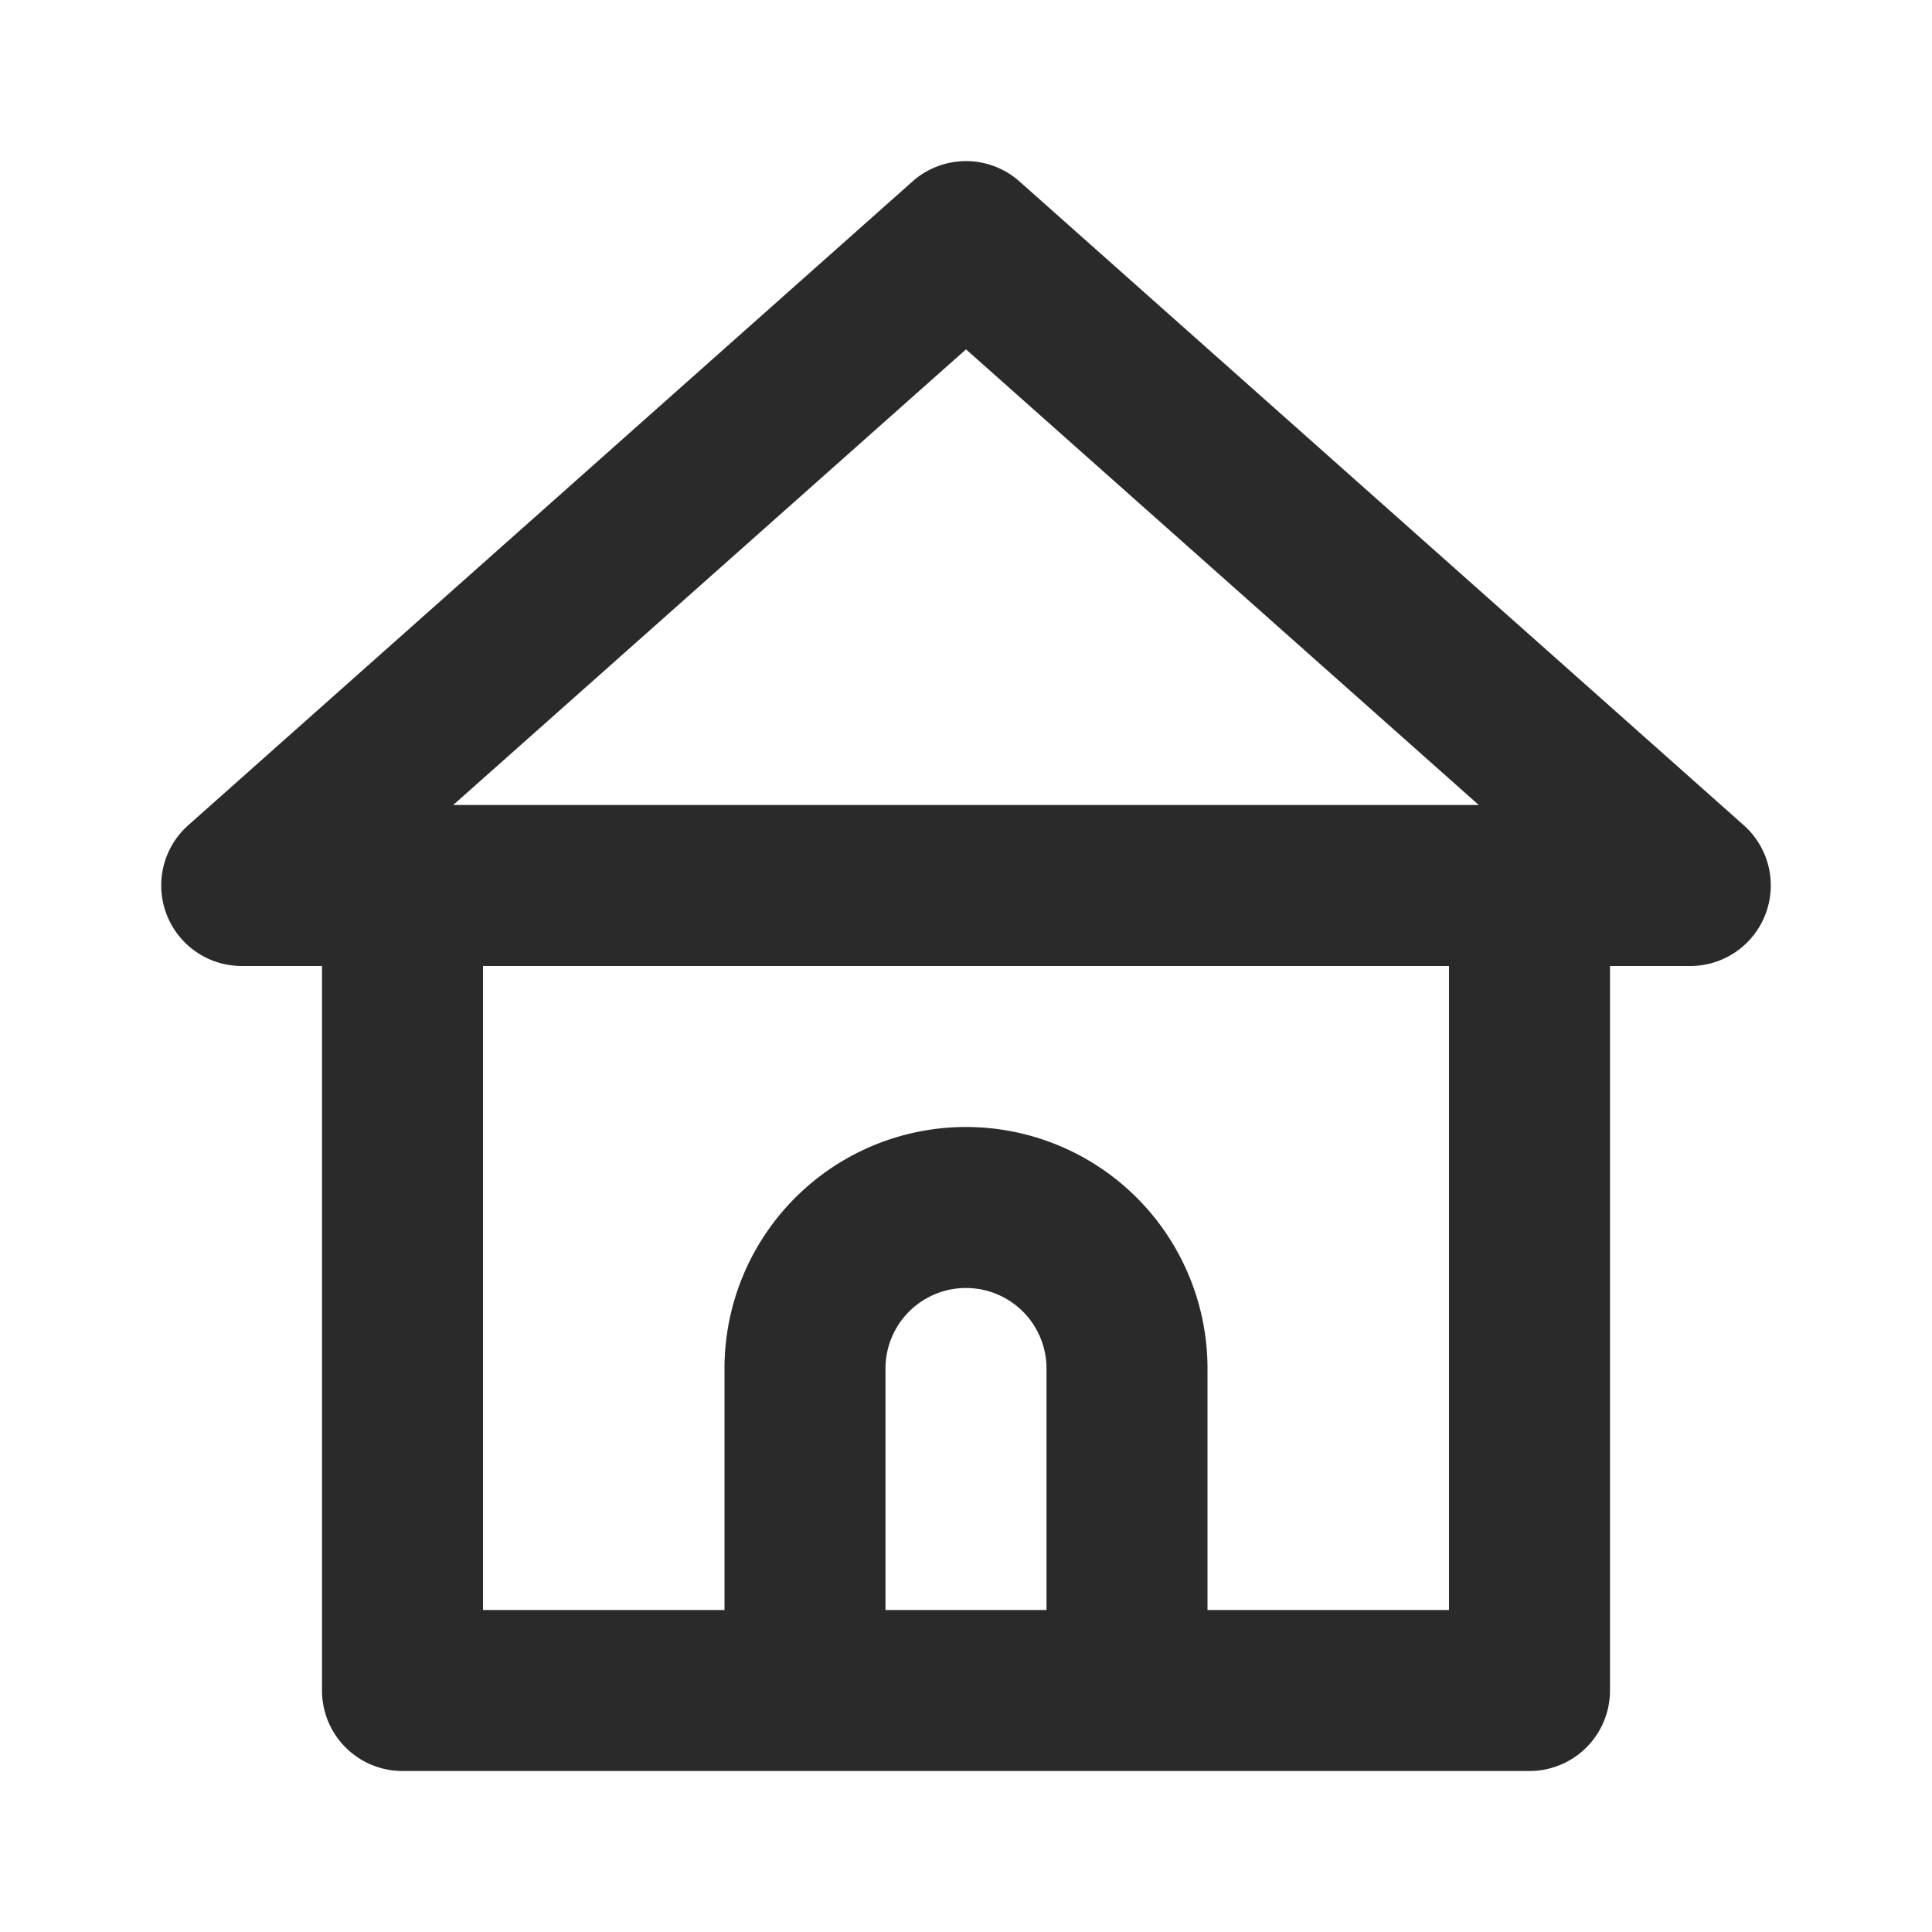 <svg xmlns="http://www.w3.org/2000/svg" viewBox="0 0 24 24"><path fill="#2A2A2A" d="M21.66,10.25l-9-8a1,1,0,0,0-1.32,0l-9,8a1,1,0,0,0-.27,1.11A1,1,0,0,0,3,12H4v9a1,1,0,0,0,1,1H19a1,1,0,0,0,1-1V12h1a1,1,0,0,0,.93-.64A1,1,0,0,0,21.66,10.25ZM13,20H11V17a1,1,0,0,1,2,0Zm5,0H15V17a3,3,0,0,0-6,0v3H6V12H18ZM5.63,10,12,4.34,18.37,10Z"/></svg>